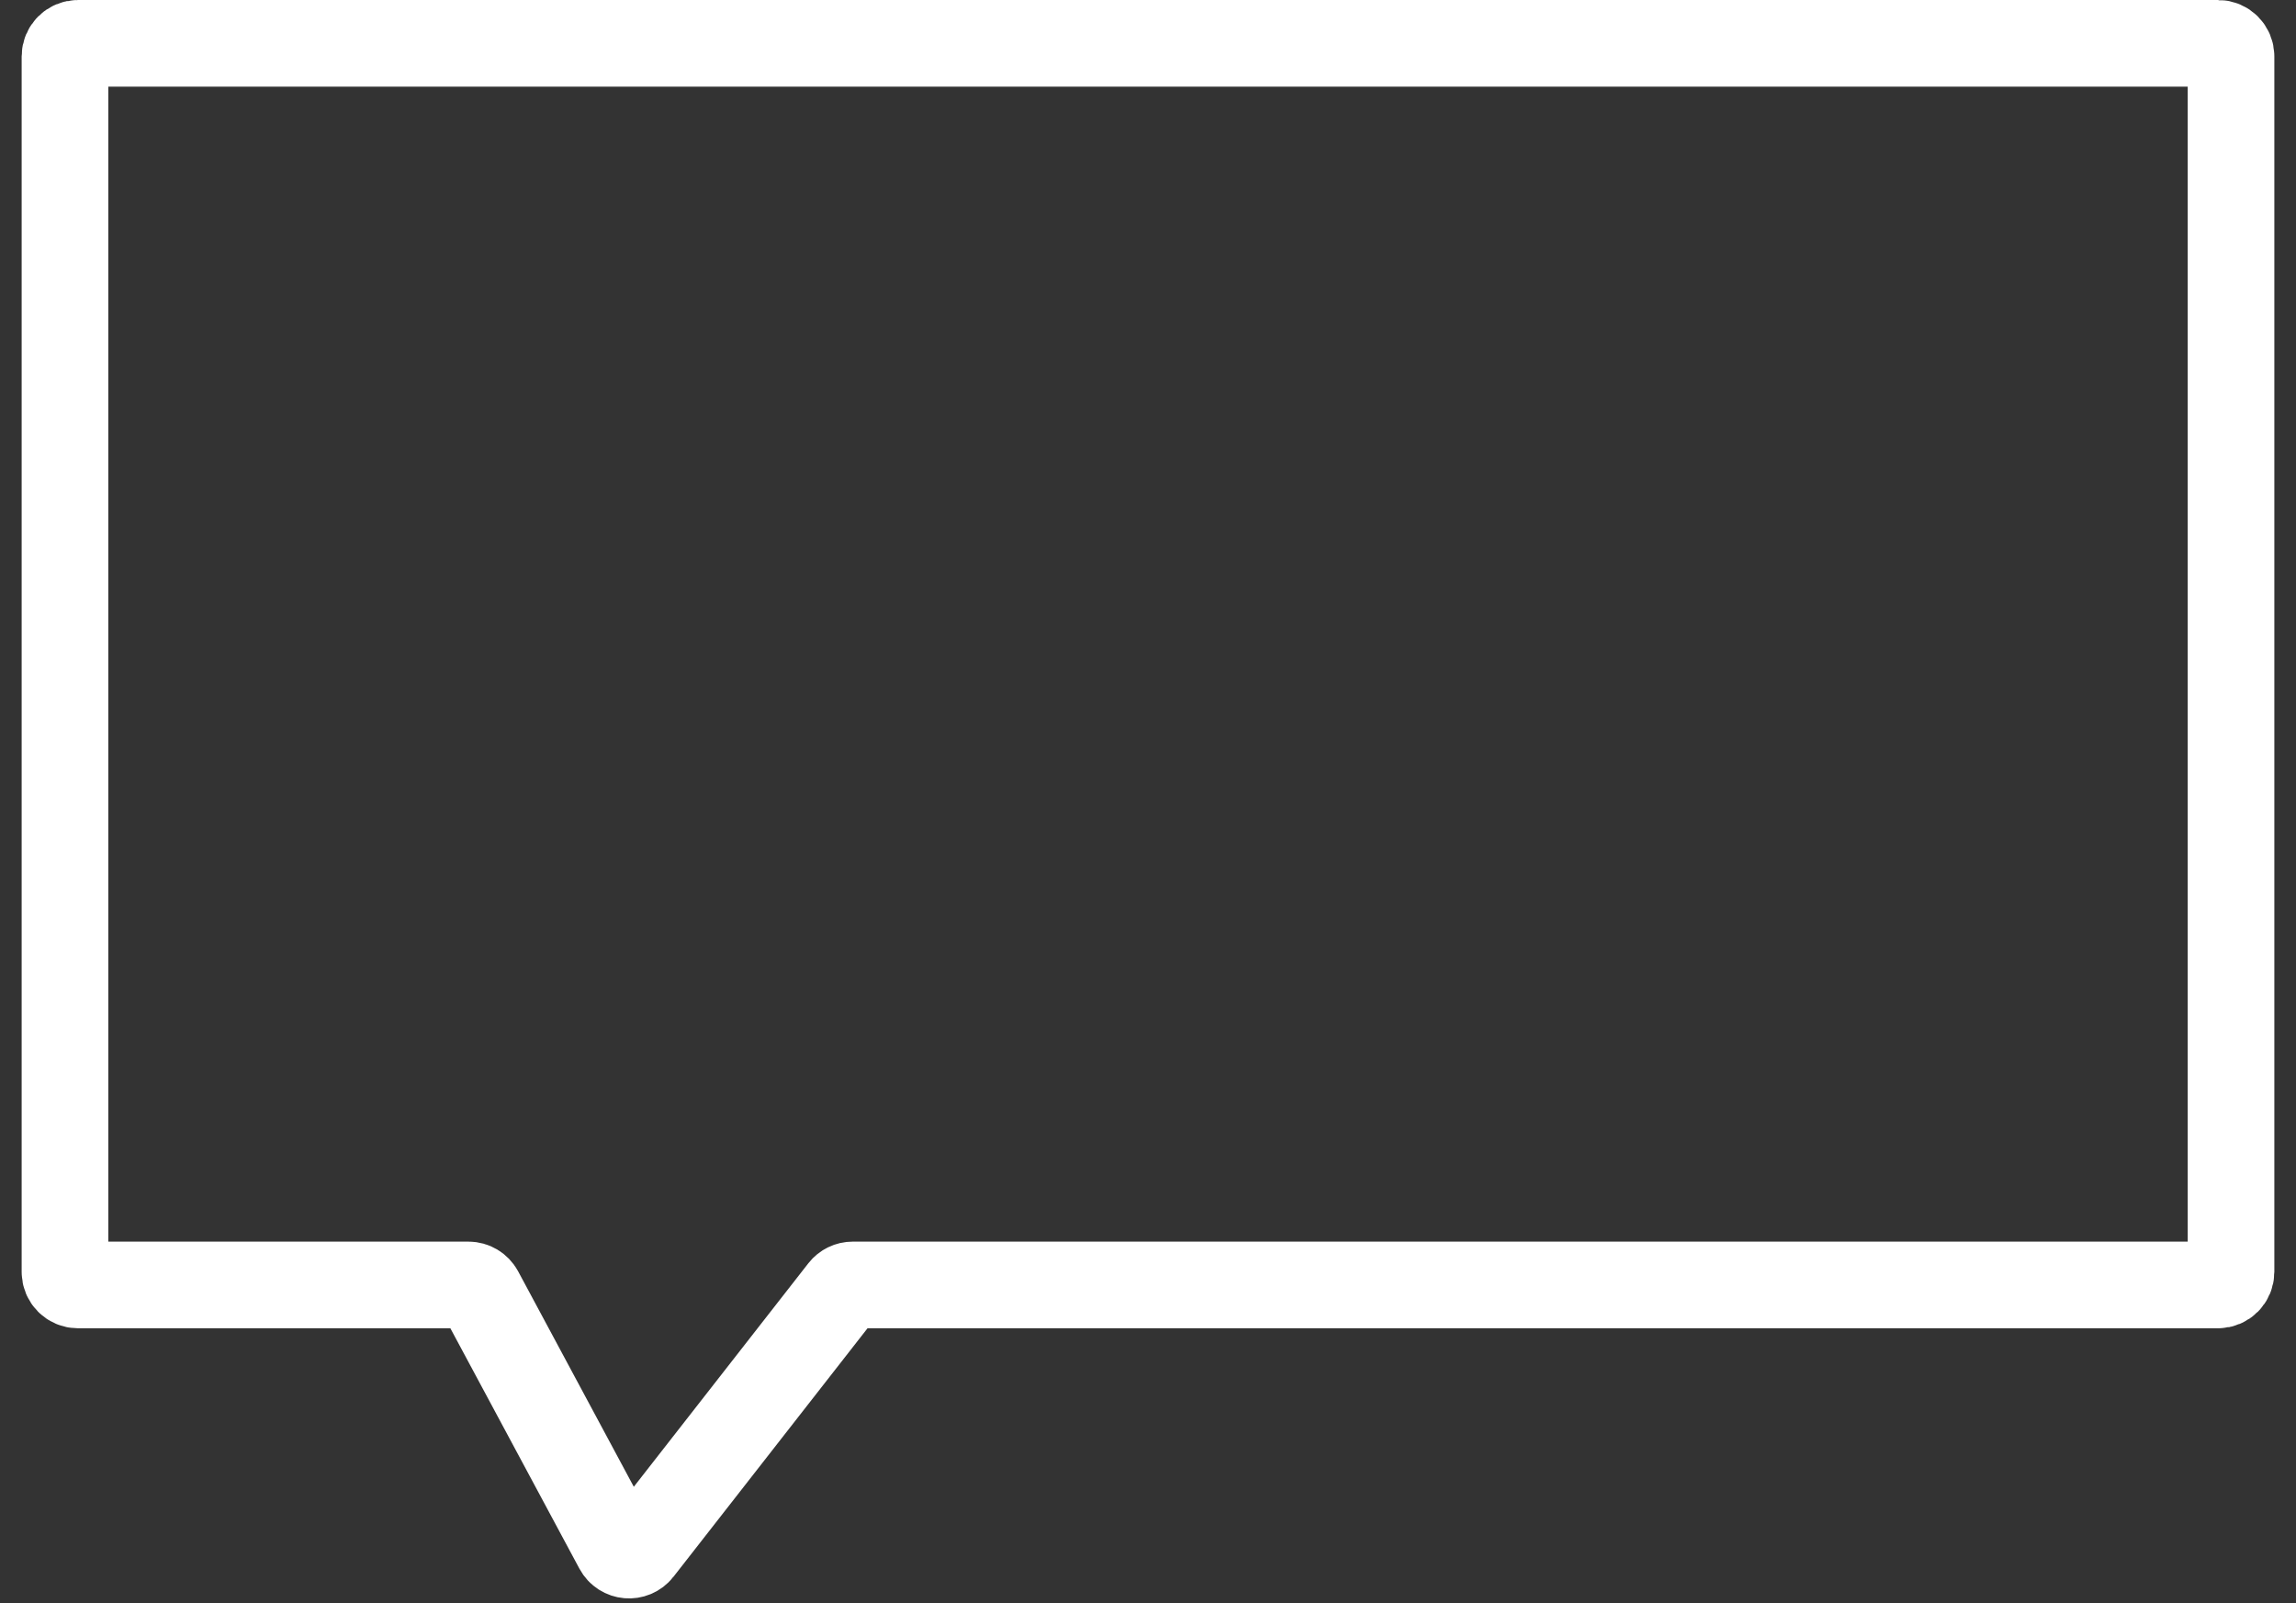 <svg width="53" height="37" viewBox="0 0 53 37" fill="none" xmlns="http://www.w3.org/2000/svg">
<rect x="0" y="0" width="53" height="37" fill="#333333" stroke="none"/>
<path d="M51.2 1H1.8C1.634 1 1.5 1.134 1.5 1.3V29.354C1.5 29.52 1.634 29.654 1.8 29.654H10.814C10.925 29.654 11.026 29.715 11.079 29.812L14.257 35.73C14.36 35.921 14.624 35.944 14.758 35.773L19.448 29.769C19.505 29.696 19.592 29.654 19.684 29.654H51.2C51.366 29.654 51.5 29.52 51.5 29.354V1.3C51.5 1.134 51.366 1 51.2 1Z" stroke="white" stroke-width="2"/>
</svg>
